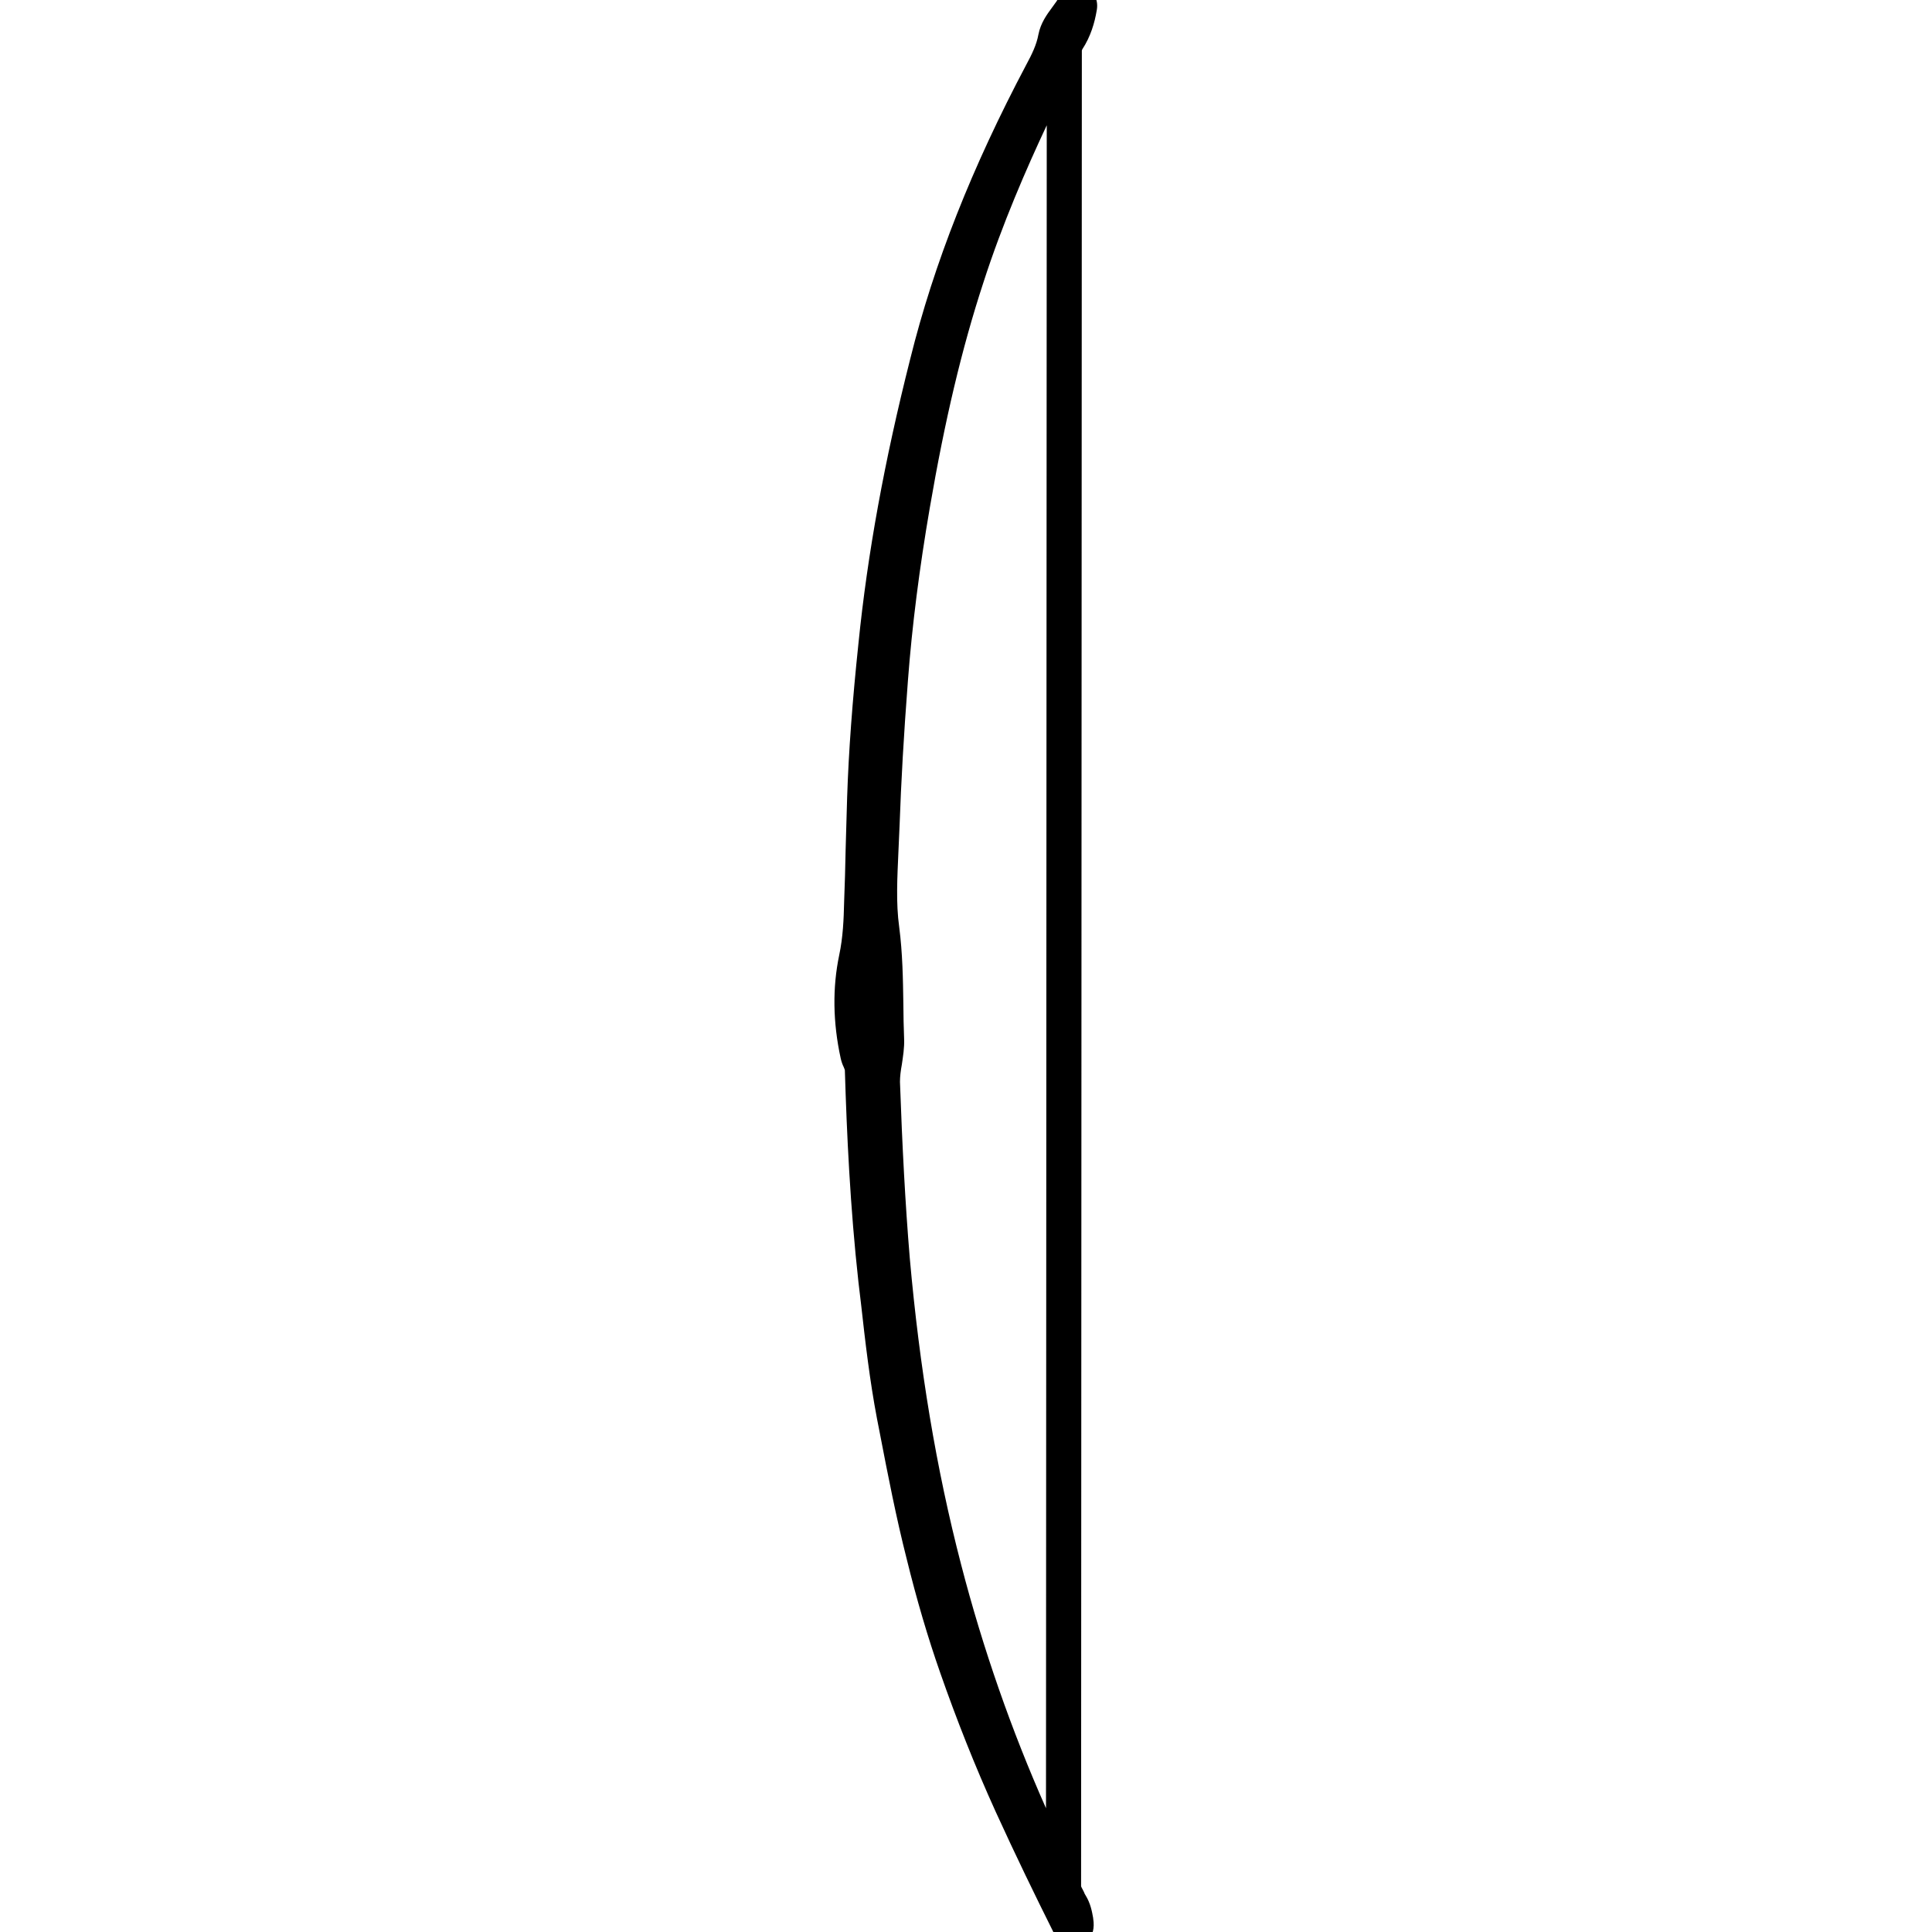 <?xml version="1.0" encoding="utf-8"?>
<!-- Generator: Adobe Illustrator 21.0.0, SVG Export Plug-In . SVG Version: 6.00 Build 0)  -->
<svg version="1.1" id="Ebene_1" xmlns="http://www.w3.org/2000/svg" xmlns:xlink="http://www.w3.org/1999/xlink" x="0px" y="0px"
	 viewBox="0 0 512 512" style="enable-background:new 0 0 512 512;" xml:space="preserve">
<path d="M286.8,13.1c2.3-3.5,3.3-7.2,3.8-10.1c0.6-2.8-0.5-5.2-2.9-6.4c-1.3-0.7-2.7-0.8-4-0.3c-1.3,0.4-2.4,1.4-2.9,2.6
	c-0.4,1-1.2,2-2,3.1c-1.4,1.9-3,4.1-3.6,7.1c-0.5,2.8-1.8,5.4-3.2,8c-14.4,27.2-24.5,52.7-30.8,78.1c-6.8,26.9-11.3,51.5-13.7,75.3
	c-1.6,15.2-2.6,28.6-3,40.8c-0.1,4.6-0.3,9.2-0.4,13.9c-0.1,4.6-0.2,9.2-0.4,13.9c-0.1,4.5-0.3,9.3-1.3,14
	c-1.8,8.6-1.7,17.8,0.4,27.4c0.2,0.9,0.5,1.7,0.8,2.3c0.1,0.3,0.3,0.7,0.3,0.8l0,0.1c0.5,16.6,1.4,36.3,3.6,56.1
	c0.2,2,0.5,3.9,0.7,5.9c1.1,9.9,2.3,20.2,4.2,30.2l0.8,4.1c2.1,10.9,4.3,22.2,7.1,33.2c2.6,10.6,5.6,20.8,8.9,30.2
	c4.3,12.3,9.2,24.7,14.7,36.8c5.2,11.4,10.6,22.5,15.2,31.7c0,0.1,0.1,0.1,0.1,0.2c1.3,3.1,3.4,3.8,5,3.8c0.7,0,1.3-0.1,1.7-0.2
	c1.1-0.3,4.7-1.9,3.8-7.3l0-0.1c-0.3-1.7-0.7-3.9-2-6c-0.2-0.3-0.3-0.5-0.4-0.8l-0.2-0.4l-0.2-0.4c-0.1-0.2-0.3-0.5-0.4-0.8
	l0.2-486.5L286.8,13.1z M239.6,275.3c-0.1-3-0.2-6.2-0.2-9.2c-0.1-6.6-0.2-13.5-1.1-20.4c-0.9-6.5-0.5-13.2-0.2-20.2
	c0.1-2.3,0.2-4.6,0.3-6.8c0.4-11.4,1.1-23.9,2.2-38.2c1.1-14.7,3.1-30.2,5.8-45.9c4-23.3,8.5-42.3,14.2-59.7
	c5-15.5,11.4-30.2,16.8-41.7l-0.2,446c-9.1-20.5-16.7-42.2-22.5-64.6c-6.6-25.4-11-52-13.6-81.2c-1.2-14.4-2-29.7-2.6-46.7
	c0-1.4,0.2-3,0.5-4.6C239.3,280,239.7,277.7,239.6,275.3z"/>
</svg>
